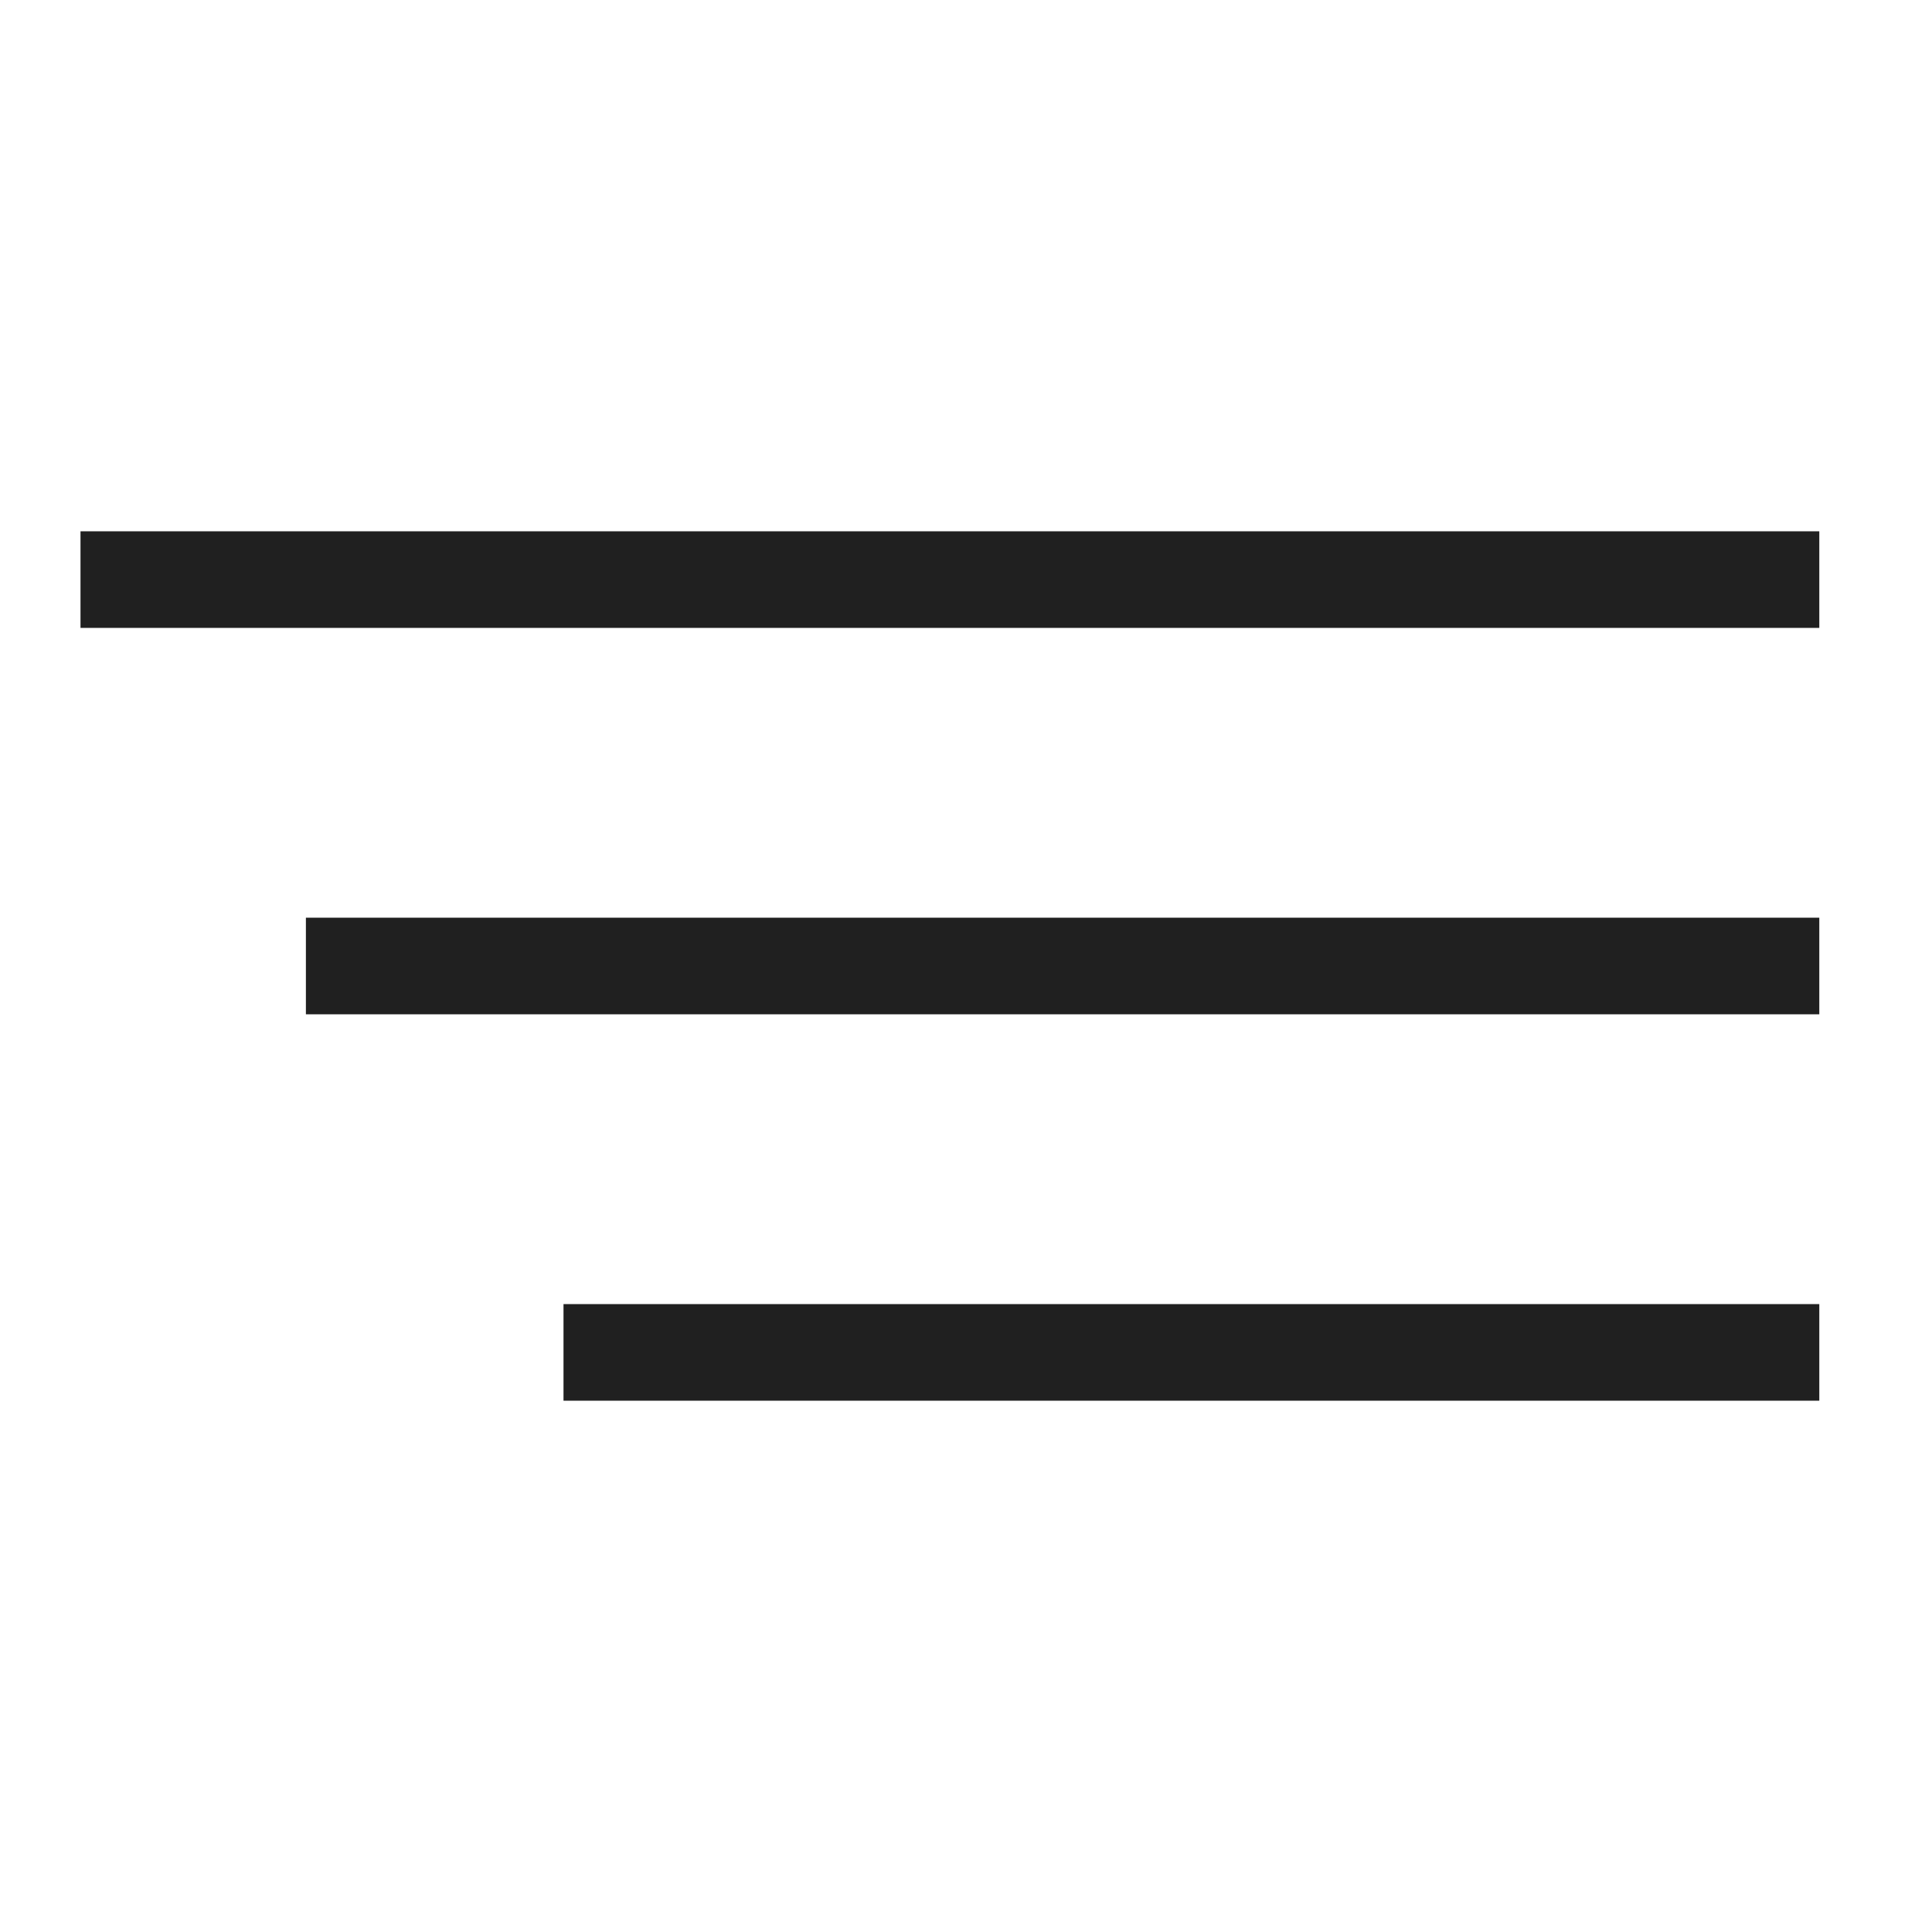 <svg xmlns="http://www.w3.org/2000/svg" width="30" height="30" viewBox="0 0 30 30" fill="none"><style>
@keyframes a0_s { 0% { stroke: #202020; } 50% { stroke: #fff; } 100% { stroke: #202020; } }
@keyframes a0_d { 0% { d: path('M2,9L27.5,9'); } 50% { d: path('M6,24L24,6'); } 100% { d: path('M2,9L27.5,9'); } }
@keyframes a1_o { 0% { opacity: 1; } 50% { opacity: 0; } 100% { opacity: 1; } }
@keyframes a2_s { 0% { stroke: #202020; } 50% { stroke: #fff; } 100% { stroke: #202020; } }
@keyframes a2_d { 0% { d: path('M9.5,21L27.5,21'); } 50% { d: path('M6,6L24,24'); } 100% { d: path('M9.5,21L27.5,21'); } }
</style><path d="M2 9h25.5" stroke="#202020" stroke-width="1.5" stroke-linecap="square" style="animation: 3.2s linear both a0_s, 3.2s linear both a0_d;"/><path d="M5.5 15h22" stroke="#202020" stroke-width="1.5" stroke-linecap="square" style="animation: 3.2s linear both a1_o;"/><path d="M9.5 21h18" stroke="#202020" stroke-width="1.5" stroke-linecap="square" style="animation: 3.2s linear both a2_s, 3.2s linear both a2_d;"/></svg>
